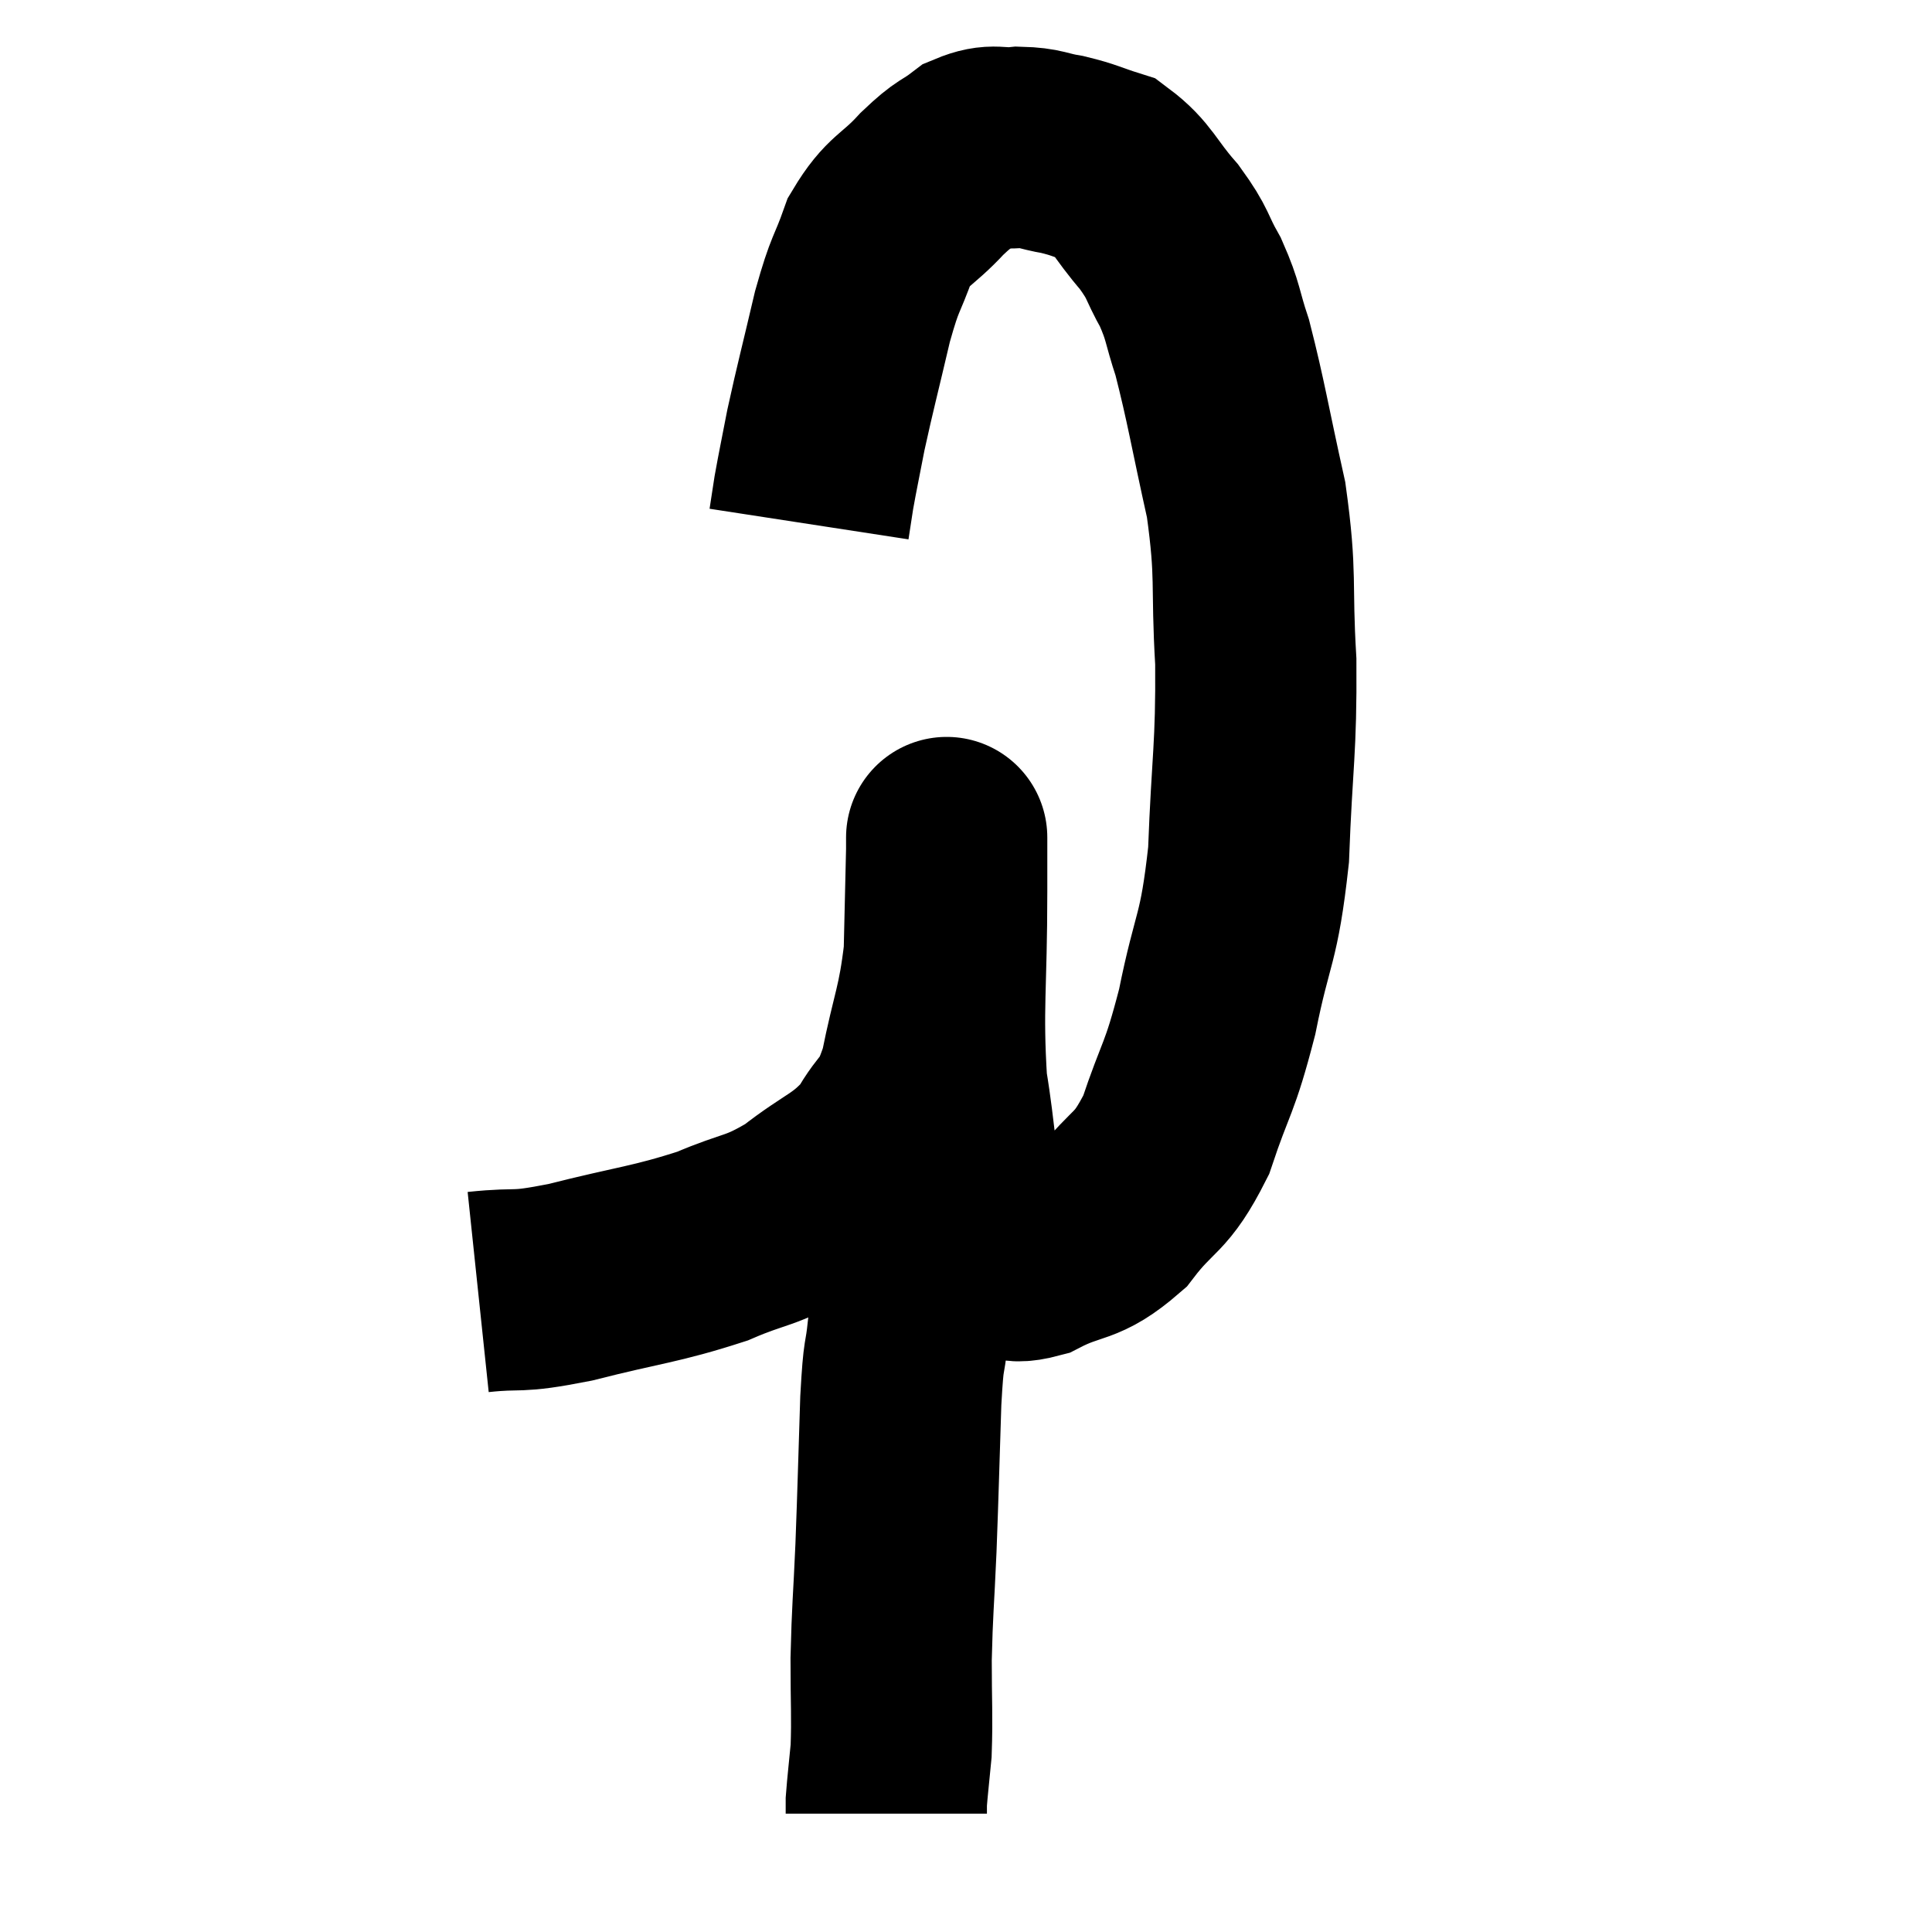 <svg width="48" height="48" viewBox="0 0 48 48" xmlns="http://www.w3.org/2000/svg"><path d="M 11.88 32.1 C 13.02 31.98, 12.705 32.145, 14.16 31.86 C 15.93 31.41, 16.26 31.425, 17.7 30.96 C 18.81 30.48, 18.87 30.63, 19.92 30 C 20.91 29.22, 21.165 29.265, 21.9 28.44 C 22.38 27.57, 22.47 27.885, 22.86 26.7 C 23.16 25.2, 23.295 25.095, 23.46 23.7 C 23.49 22.41, 23.505 21.81, 23.52 21.12 C 23.52 21.03, 23.52 20.985, 23.52 20.94 C 23.52 20.94, 23.52 20.64, 23.52 20.94 C 23.52 21.54, 23.52 20.64, 23.52 22.14 C 23.52 24.54, 23.4 25.02, 23.52 26.94 C 23.76 28.38, 23.7 28.8, 24 29.82 C 24.36 30.42, 24.3 30.66, 24.72 31.02 C 25.2 31.14, 24.945 31.455, 25.68 31.26 C 26.67 30.75, 26.775 31.005, 27.66 30.24 C 28.44 29.22, 28.575 29.475, 29.22 28.2 C 29.73 26.67, 29.79 26.88, 30.24 25.14 C 30.63 23.19, 30.78 23.415, 31.02 21.24 C 31.11 18.84, 31.215 18.645, 31.2 16.44 C 31.08 14.43, 31.23 14.37, 30.96 12.42 C 30.54 10.53, 30.465 9.99, 30.12 8.64 C 29.85 7.83, 29.91 7.77, 29.58 7.02 C 29.19 6.33, 29.31 6.345, 28.8 5.64 C 28.17 4.92, 28.14 4.65, 27.54 4.2 C 26.97 4.02, 26.955 3.975, 26.4 3.84 C 25.86 3.75, 25.875 3.675, 25.32 3.66 C 24.75 3.72, 24.72 3.555, 24.18 3.78 C 23.67 4.17, 23.745 4.005, 23.16 4.56 C 22.5 5.28, 22.335 5.175, 21.84 6 C 21.51 6.93, 21.51 6.69, 21.18 7.86 C 20.85 9.27, 20.76 9.585, 20.52 10.68 C 20.37 11.46, 20.325 11.655, 20.22 12.24 L 20.1 13.02" fill="none" stroke="black" stroke-width="5"></path><path d="M 23.4 26.82 C 23.4 27.12, 23.475 26.97, 23.4 27.42 C 23.25 28.02, 23.235 27.84, 23.1 28.62 C 22.98 29.58, 22.995 29.43, 22.86 30.54 C 22.71 31.8, 22.68 31.995, 22.56 33.06 C 22.47 33.93, 22.455 33.45, 22.38 34.8 C 22.32 36.63, 22.32 36.855, 22.26 38.46 C 22.2 39.84, 22.17 39.96, 22.14 41.22 C 22.14 42.36, 22.17 42.615, 22.14 43.5 C 22.08 44.13, 22.05 44.37, 22.02 44.76 C 22.02 44.91, 22.02 44.985, 22.02 45.06 C 22.02 45.06, 22.02 45.06, 22.02 45.06 L 22.02 45.06" fill="none" stroke="black" stroke-width="5"></path></svg>